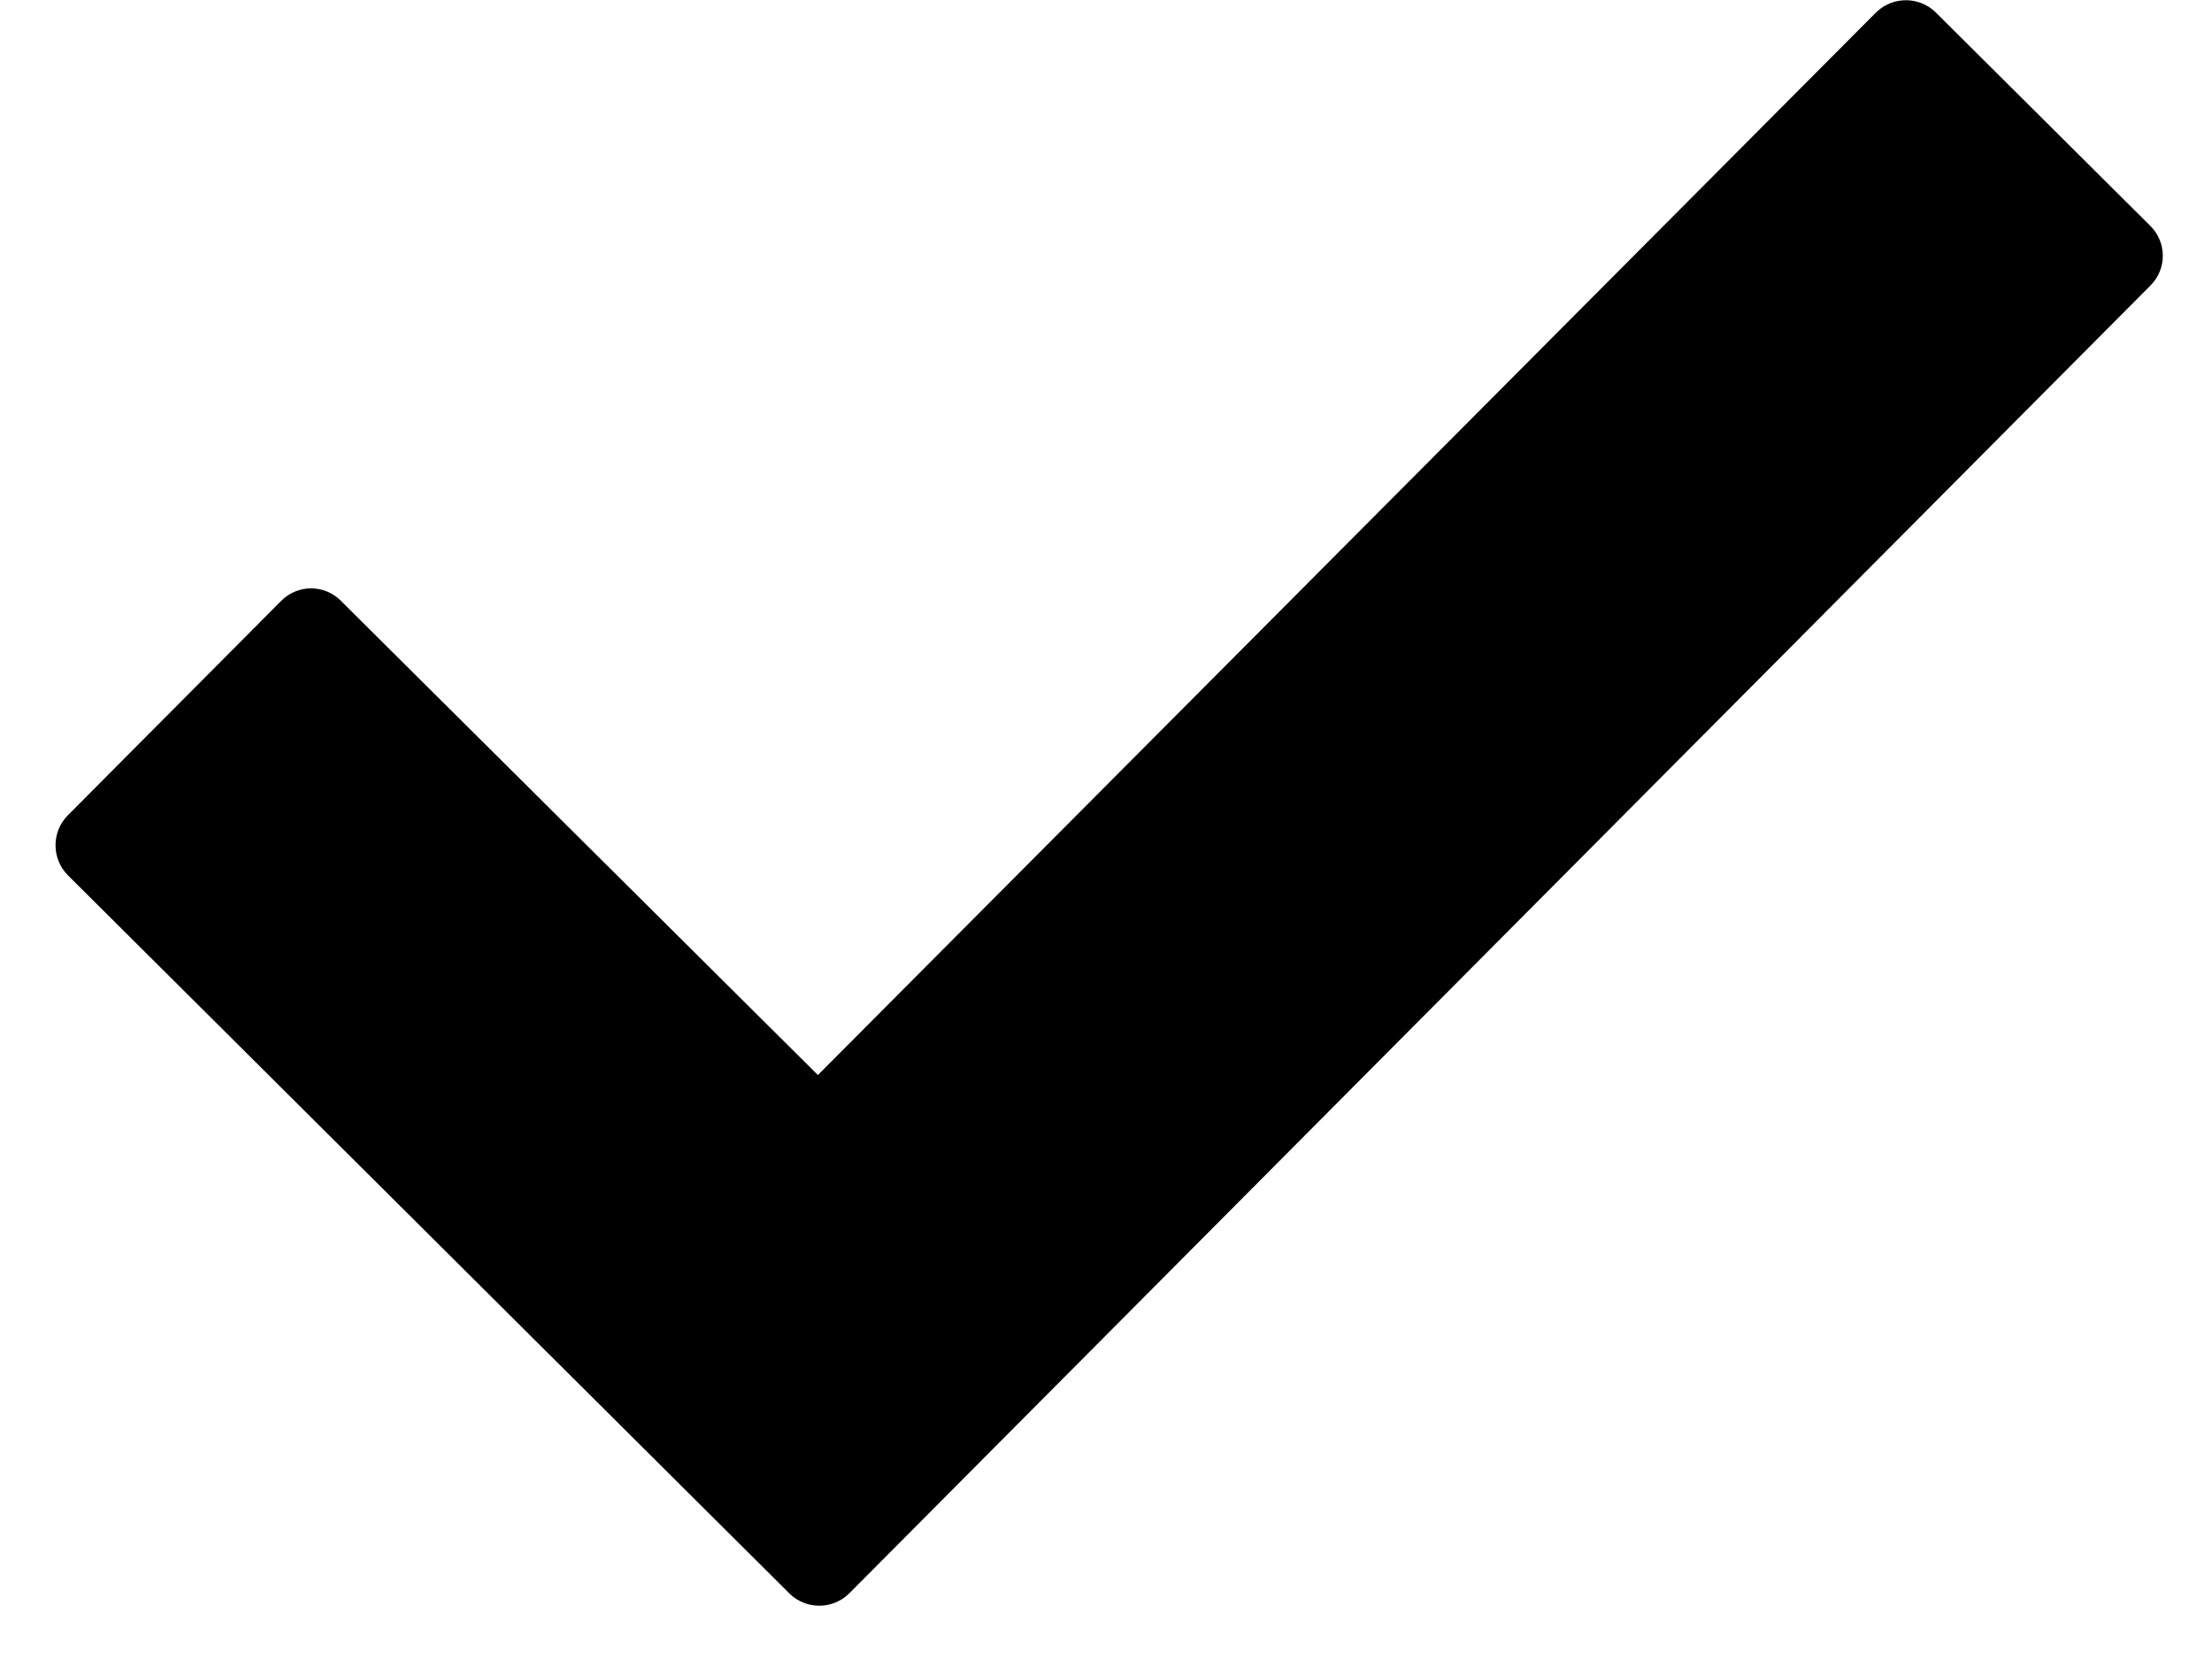 <?xml version="1.0" encoding="UTF-8"?>
<svg width="40px" height="30px" viewBox="0 0 40 30" version="1.1" xmlns="http://www.w3.org/2000/svg" xmlns:xlink="http://www.w3.org/1999/xlink">
    <!-- Generator: Sketch 51.2 (57519) - http://www.bohemiancoding.com/sketch -->
    <title>icon_mark_check_dark</title>
    <desc>Created with Sketch.</desc>
    <defs></defs>
    <g id="icon_mark_check_dark" stroke="none" stroke-width="1" fill="none" fill-rule="evenodd">
        <g id="icon_mark_check_W" transform="translate(1, 0)" fill="#000000" fill-rule="nonzero">
            <path d="M13.79,19.44 L5.16,10.86 C4.864,10.566 4.386,10.566 4.09,10.86 L0.22,14.75 C-0.068,15.048 -0.068,15.522 0.22,15.82 L13.28,28.82 C13.578,29.108 14.052,29.108 14.35,28.82 L37.89,5.16 C38.184,4.864 38.184,4.386 37.89,4.09 L34,0.22 C33.702,-0.068 33.228,-0.068 32.93,0.22 L13.79,19.44 Z" id="Shape"></path>
        </g>
    </g>
</svg>